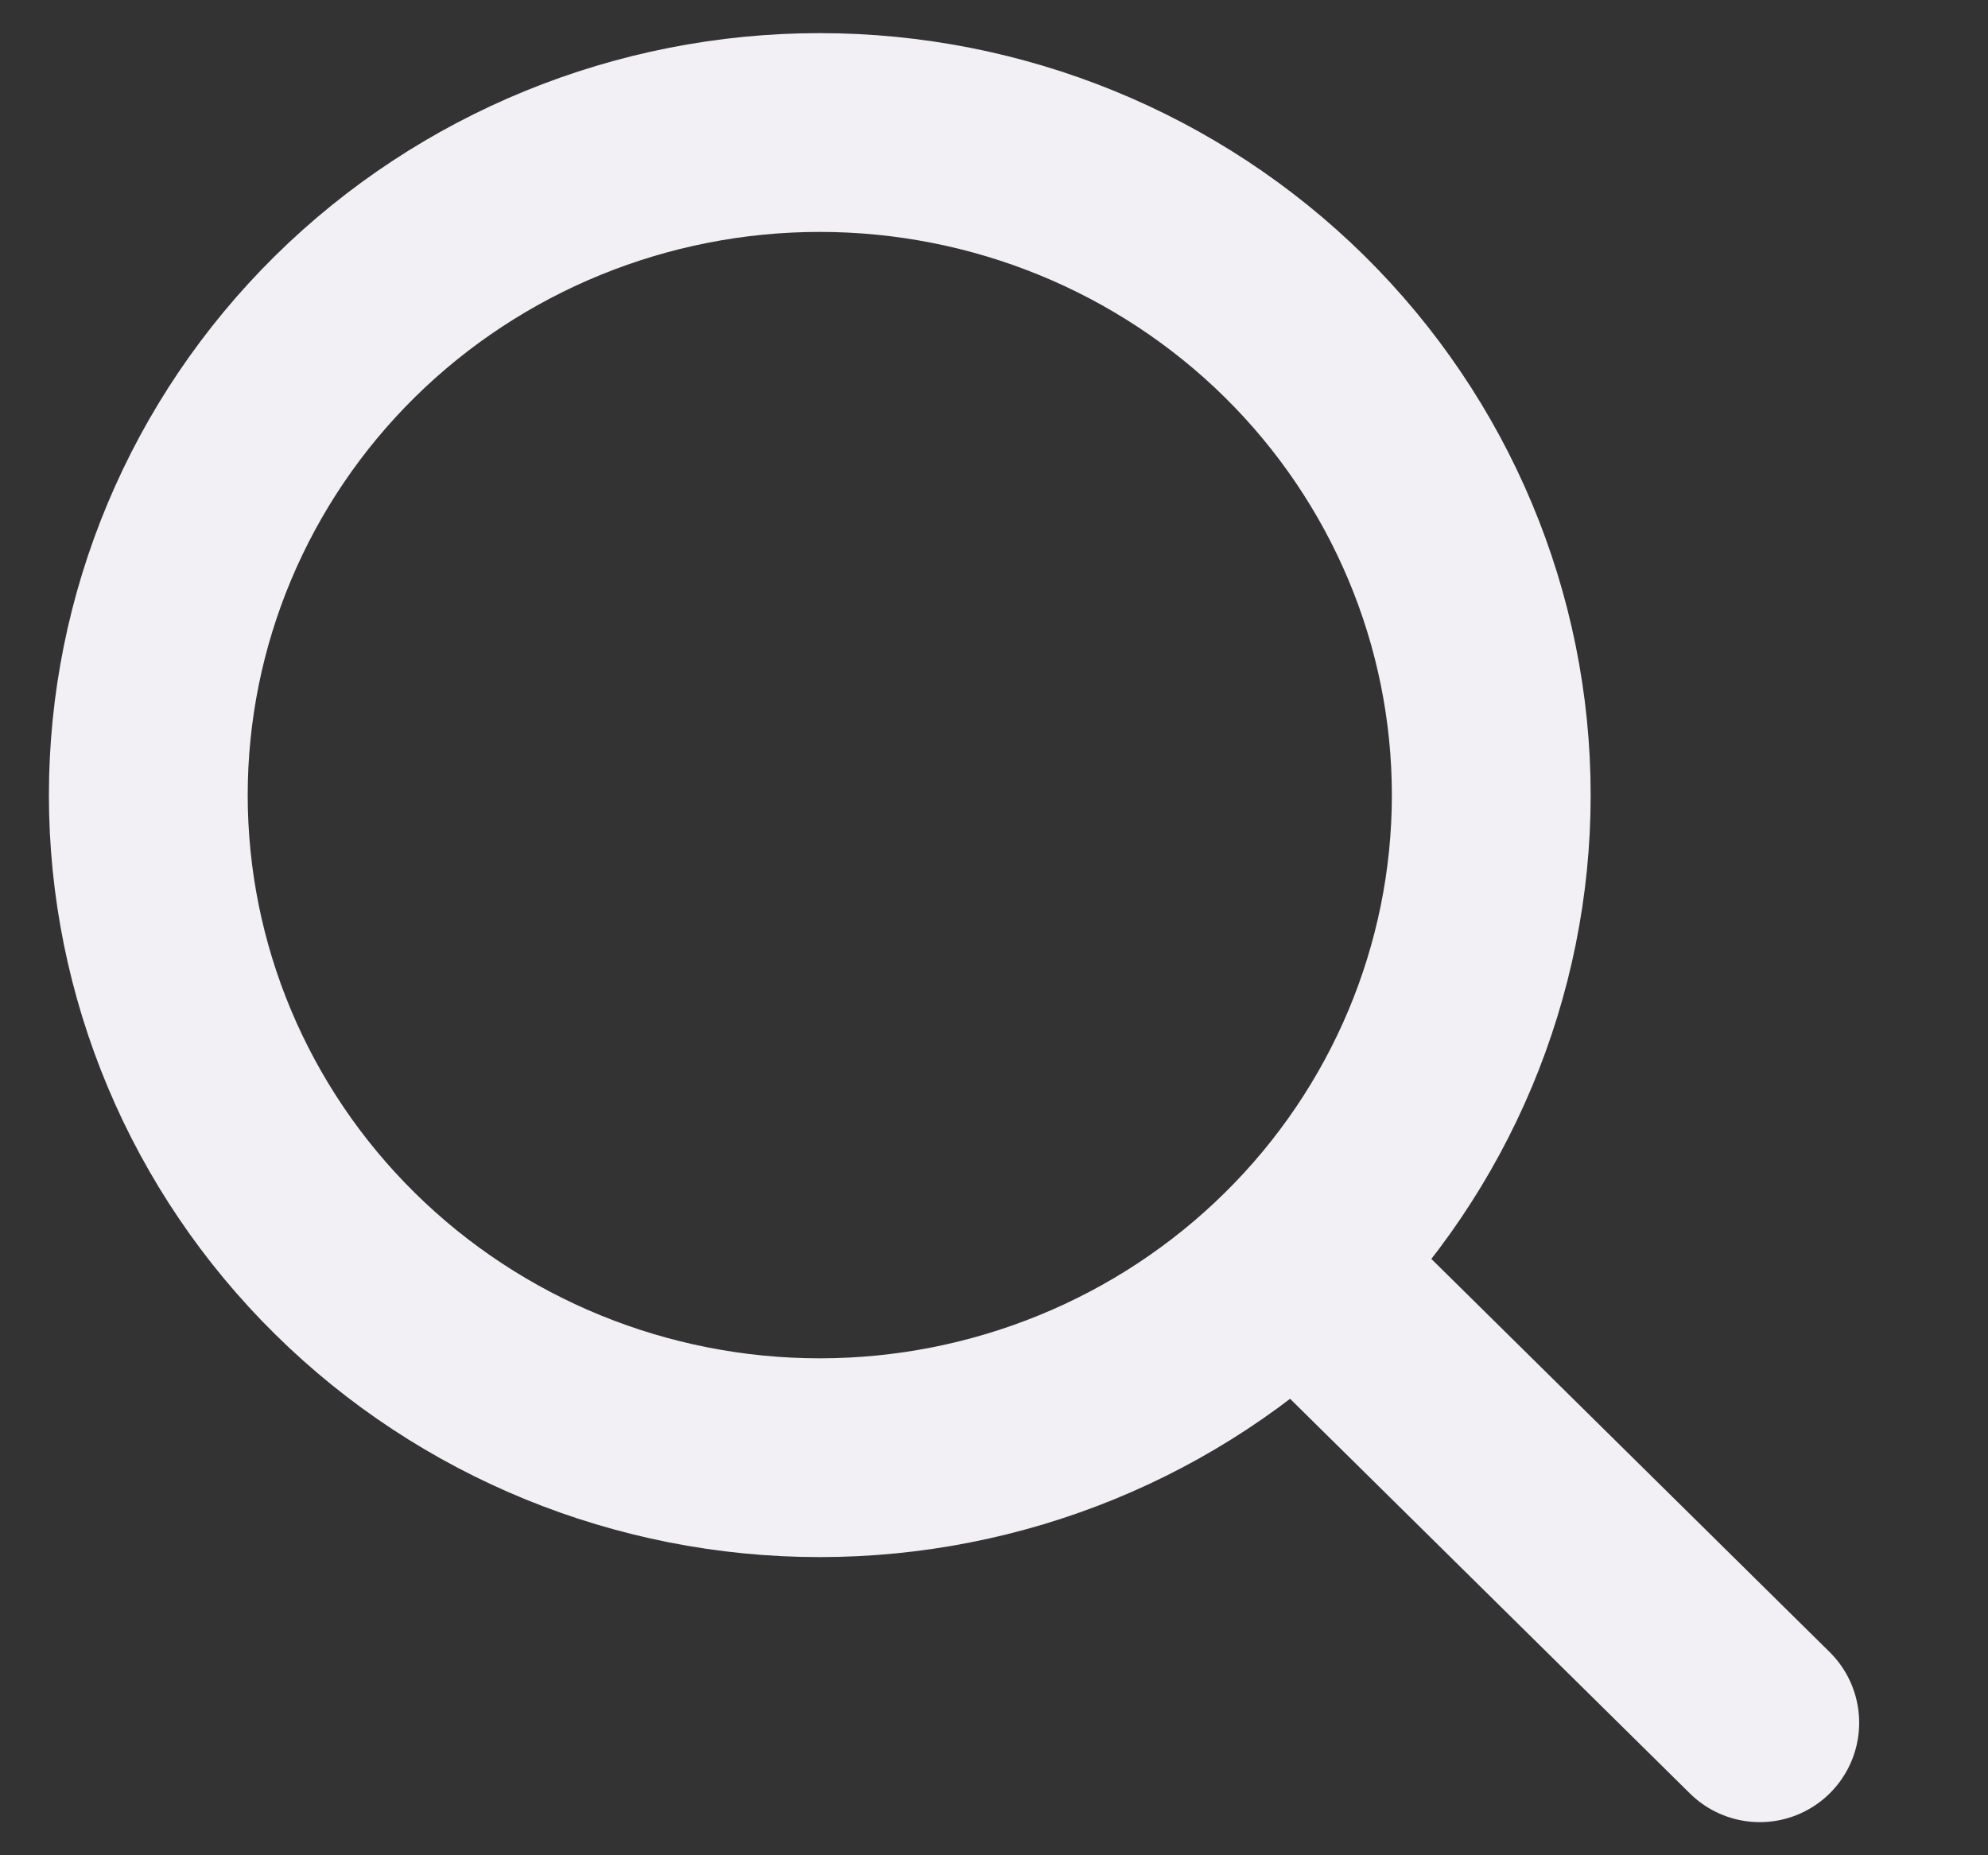 <svg width="15" height="14" viewBox="0 0 15 14" fill="none" xmlns="http://www.w3.org/2000/svg">
<rect x="0" y="0" width="15" height="14" fill="#333333" stroke="none"/>
<path d="M13.278 13L9.768 9.535M9.768 9.535C10.718 8.598 11.252 7.326 11.252 6C11.252 4.674 10.718 3.402 9.768 2.464C8.818 1.527 7.529 1 6.185 1C4.842 1 3.553 1.527 2.603 2.464C1.653 3.402 1.119 4.674 1.119 6C1.119 7.326 1.653 8.598 2.603 9.535C3.553 10.473 4.842 11 6.185 11C7.529 11 8.818 10.473 9.768 9.535Z" stroke="#F2F0F5" stroke-width="1.5" stroke-linecap="round" stroke-linejoin="round"/>
</svg>

